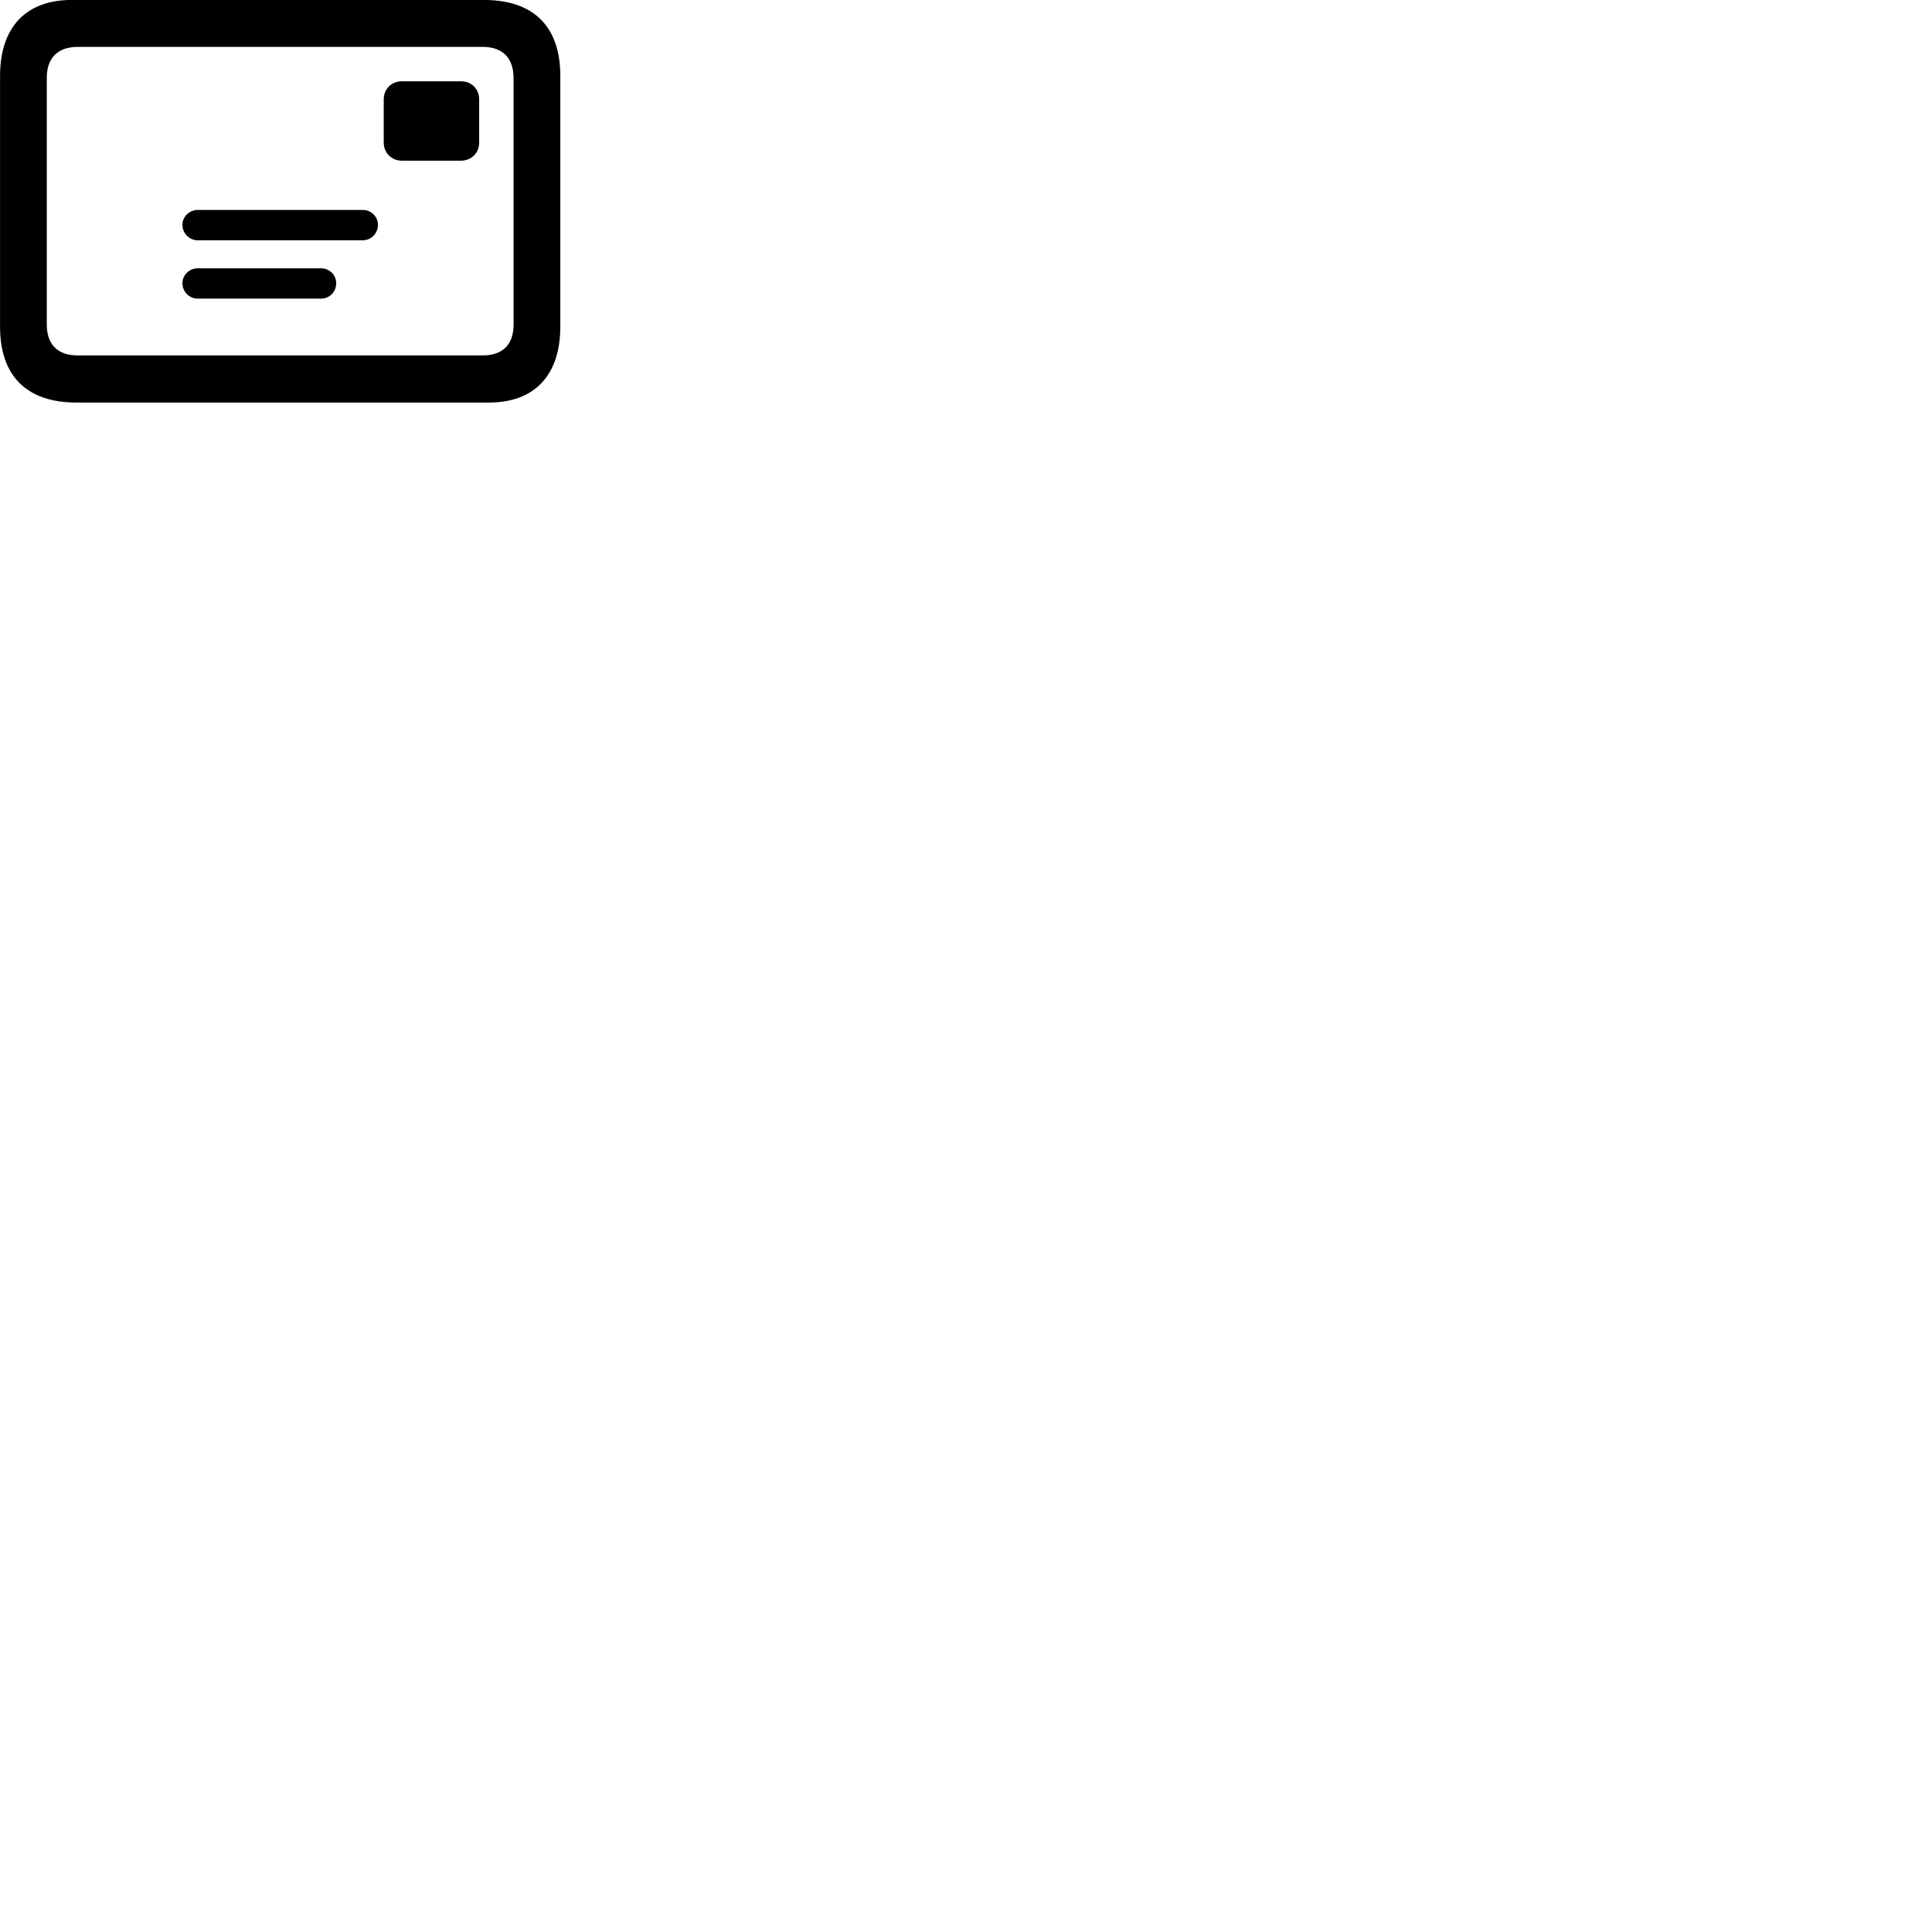 
        <svg xmlns="http://www.w3.org/2000/svg" viewBox="0 0 100 100">
            <path d="M3.972 20.837H25.292C27.632 20.837 29.002 19.467 29.002 16.897V3.937C29.002 1.367 27.622 -0.003 25.032 -0.003H3.712C1.382 -0.003 0.002 1.367 0.002 3.937V16.897C0.002 19.467 1.382 20.837 3.972 20.837ZM4.022 18.397C3.002 18.397 2.422 17.847 2.422 16.797V4.027C2.422 2.987 3.002 2.427 4.022 2.427H24.982C26.002 2.427 26.582 2.987 26.582 4.047V16.807C26.582 17.847 26.002 18.397 24.982 18.397ZM20.802 8.317H23.862C24.402 8.317 24.802 7.907 24.802 7.387V5.147C24.802 4.607 24.402 4.207 23.862 4.207H20.802C20.262 4.207 19.862 4.607 19.862 5.147V7.387C19.862 7.907 20.262 8.317 20.802 8.317ZM10.232 12.437H18.772C19.222 12.437 19.562 12.077 19.562 11.637C19.562 11.217 19.222 10.867 18.772 10.867H10.232C9.802 10.867 9.442 11.217 9.442 11.637C9.442 12.077 9.802 12.437 10.232 12.437ZM10.232 15.457H16.622C17.052 15.457 17.402 15.107 17.402 14.657C17.402 14.237 17.052 13.887 16.622 13.887H10.232C9.802 13.887 9.442 14.237 9.442 14.657C9.442 15.107 9.802 15.457 10.232 15.457Z" />
        </svg>
    